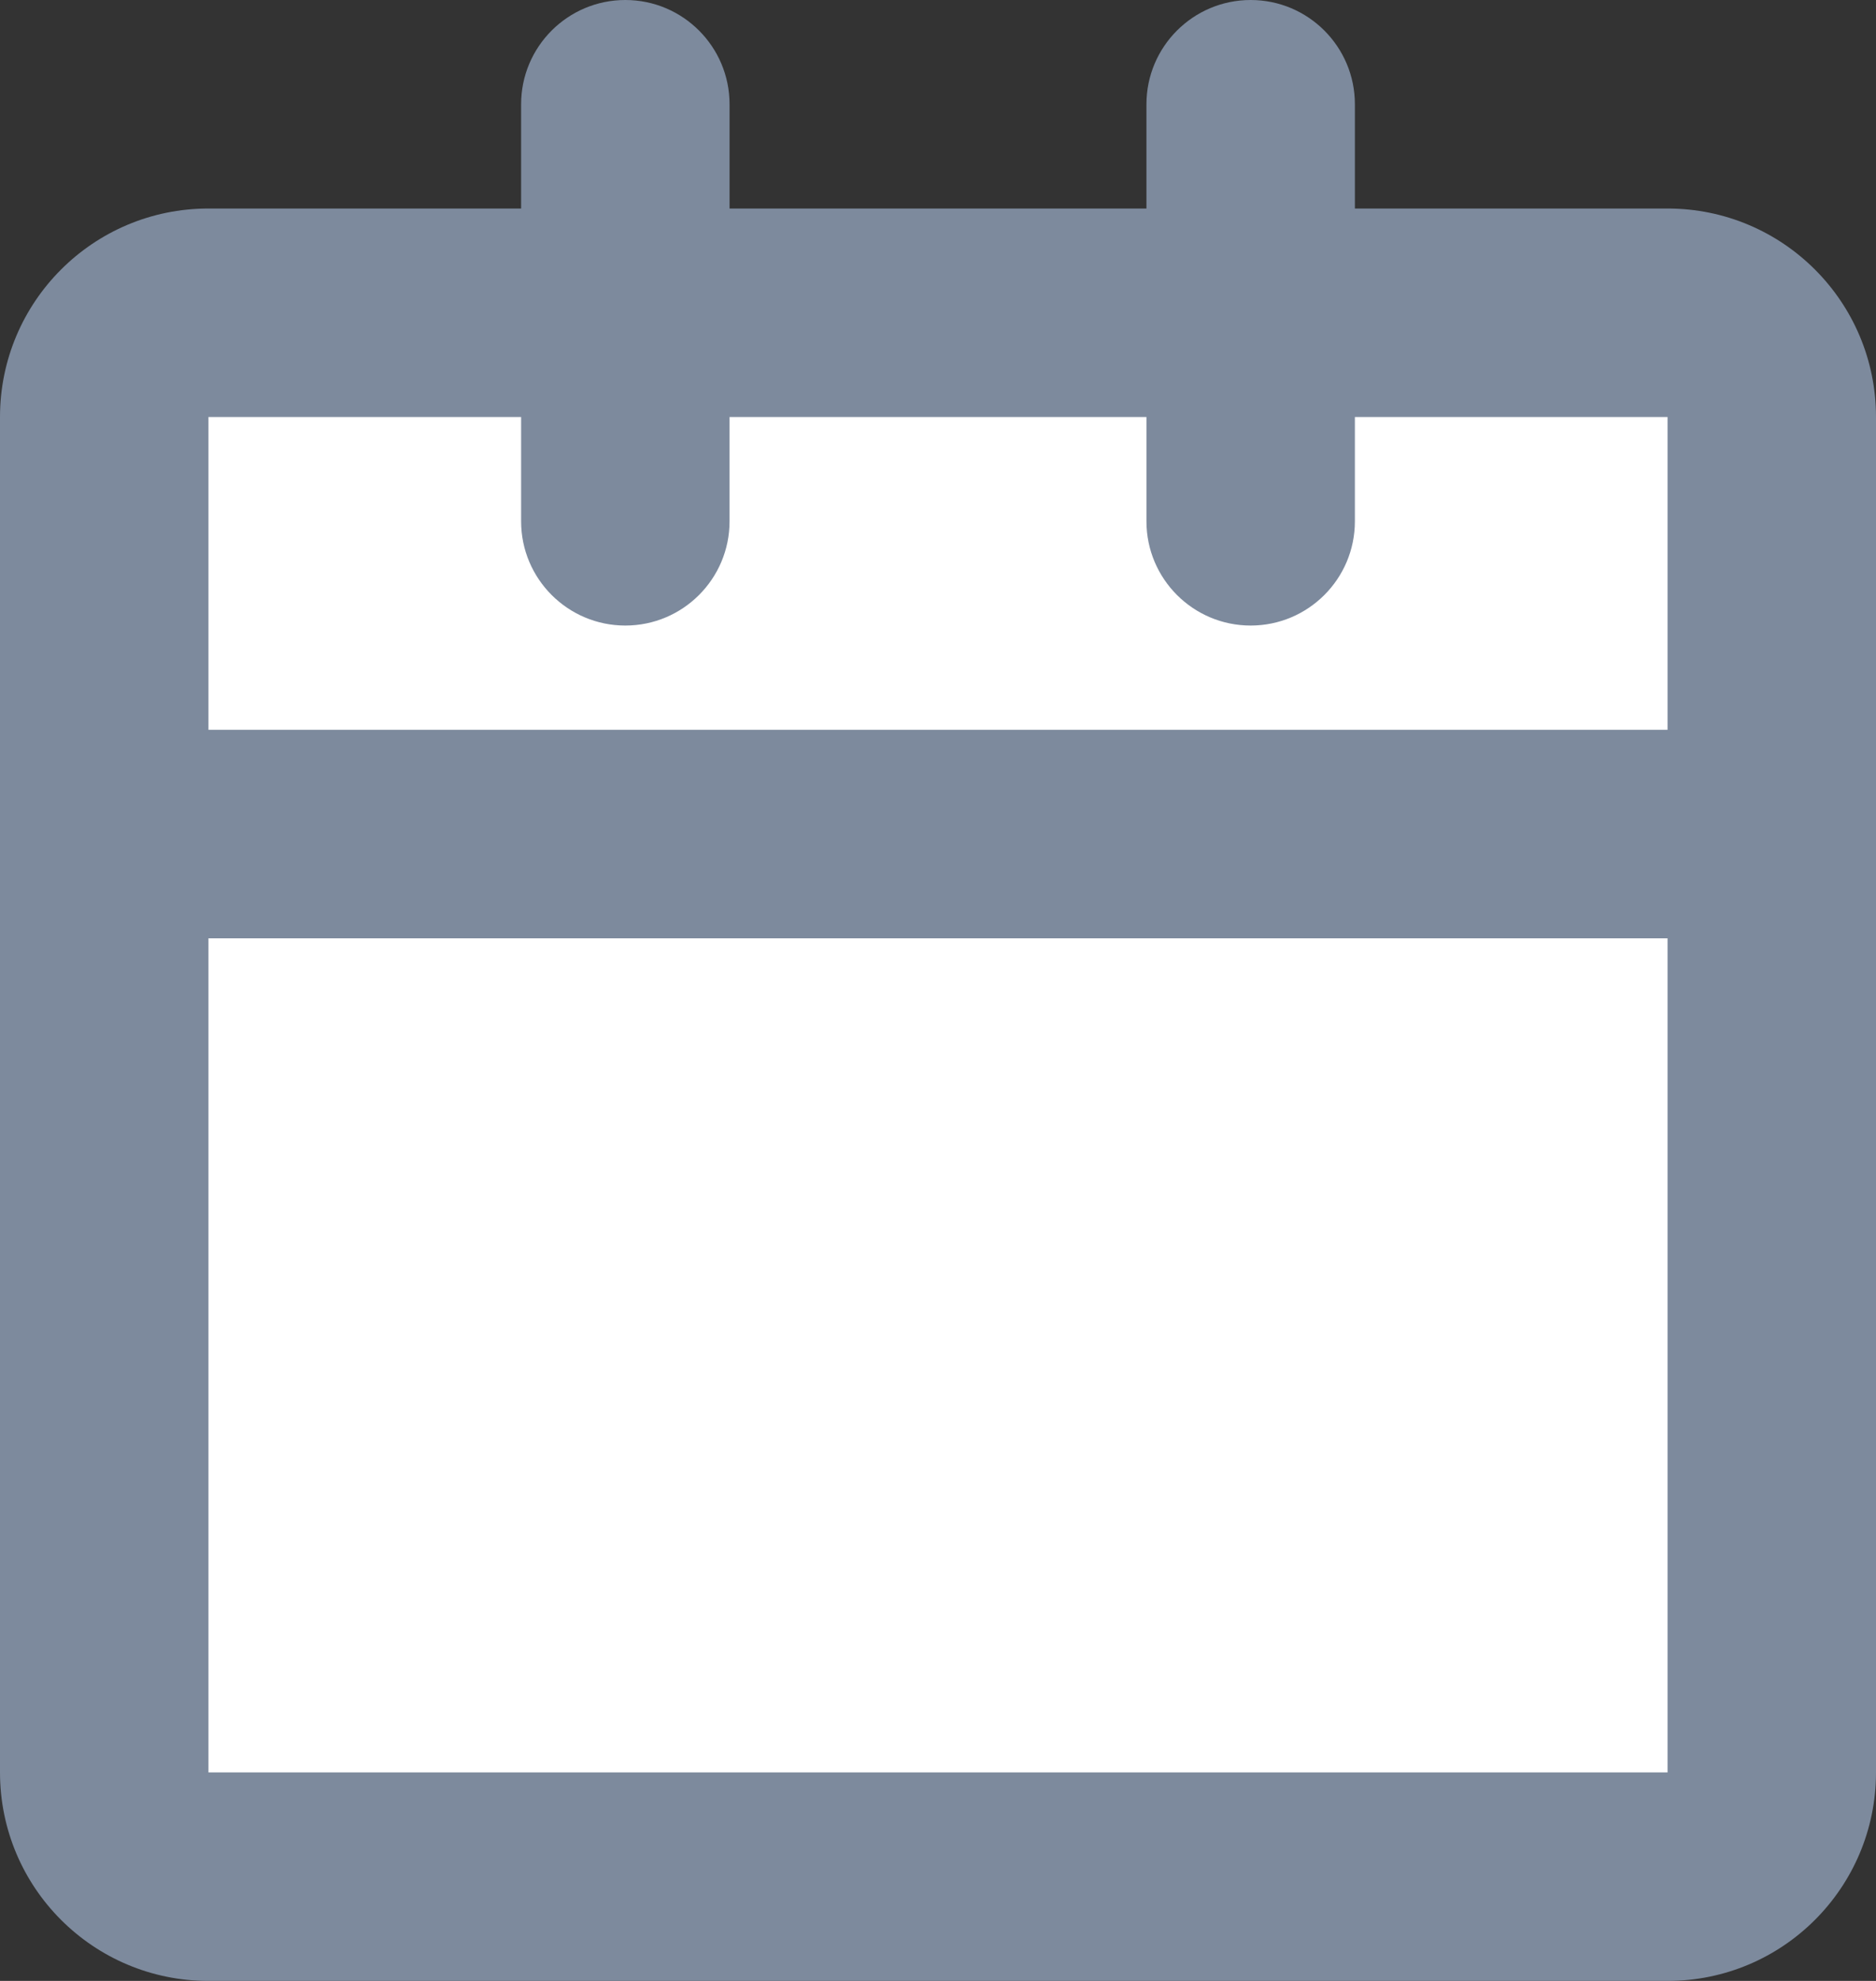 <svg width="18" height="19" viewBox="0 0 18 19" fill="none" xmlns="http://www.w3.org/2000/svg">
<rect x="0" y="0" width="18" height="19" fill="#333333" stroke="none"/>
<rect x="1" y="8" width="16" height="10" fill="white"/>
<rect x="1" y="3" width="16" height="5" fill="white"/>
<path d="M6 0C6.552 0 7 0.448 7 1V2H11V1C11 0.448 11.448 0 12 0C12.552 0 13 0.448 13 1V2H16C17.105 2 18 2.895 18 4V17C18 18.105 17.105 19 16 19H2C0.895 19 0 18.105 0 17V4C0 2.895 0.895 2 2 2H5V1C5 0.448 5.448 0 6 0ZM5 4H2V7H16V4H13V5C13 5.552 12.552 6 12 6C11.448 6 11 5.552 11 5V4H7V5C7 5.552 6.552 6 6 6C5.448 6 5 5.552 5 5V4ZM16 9H2V17H16V9Z" fill="#7d8a9d"/>
</svg>